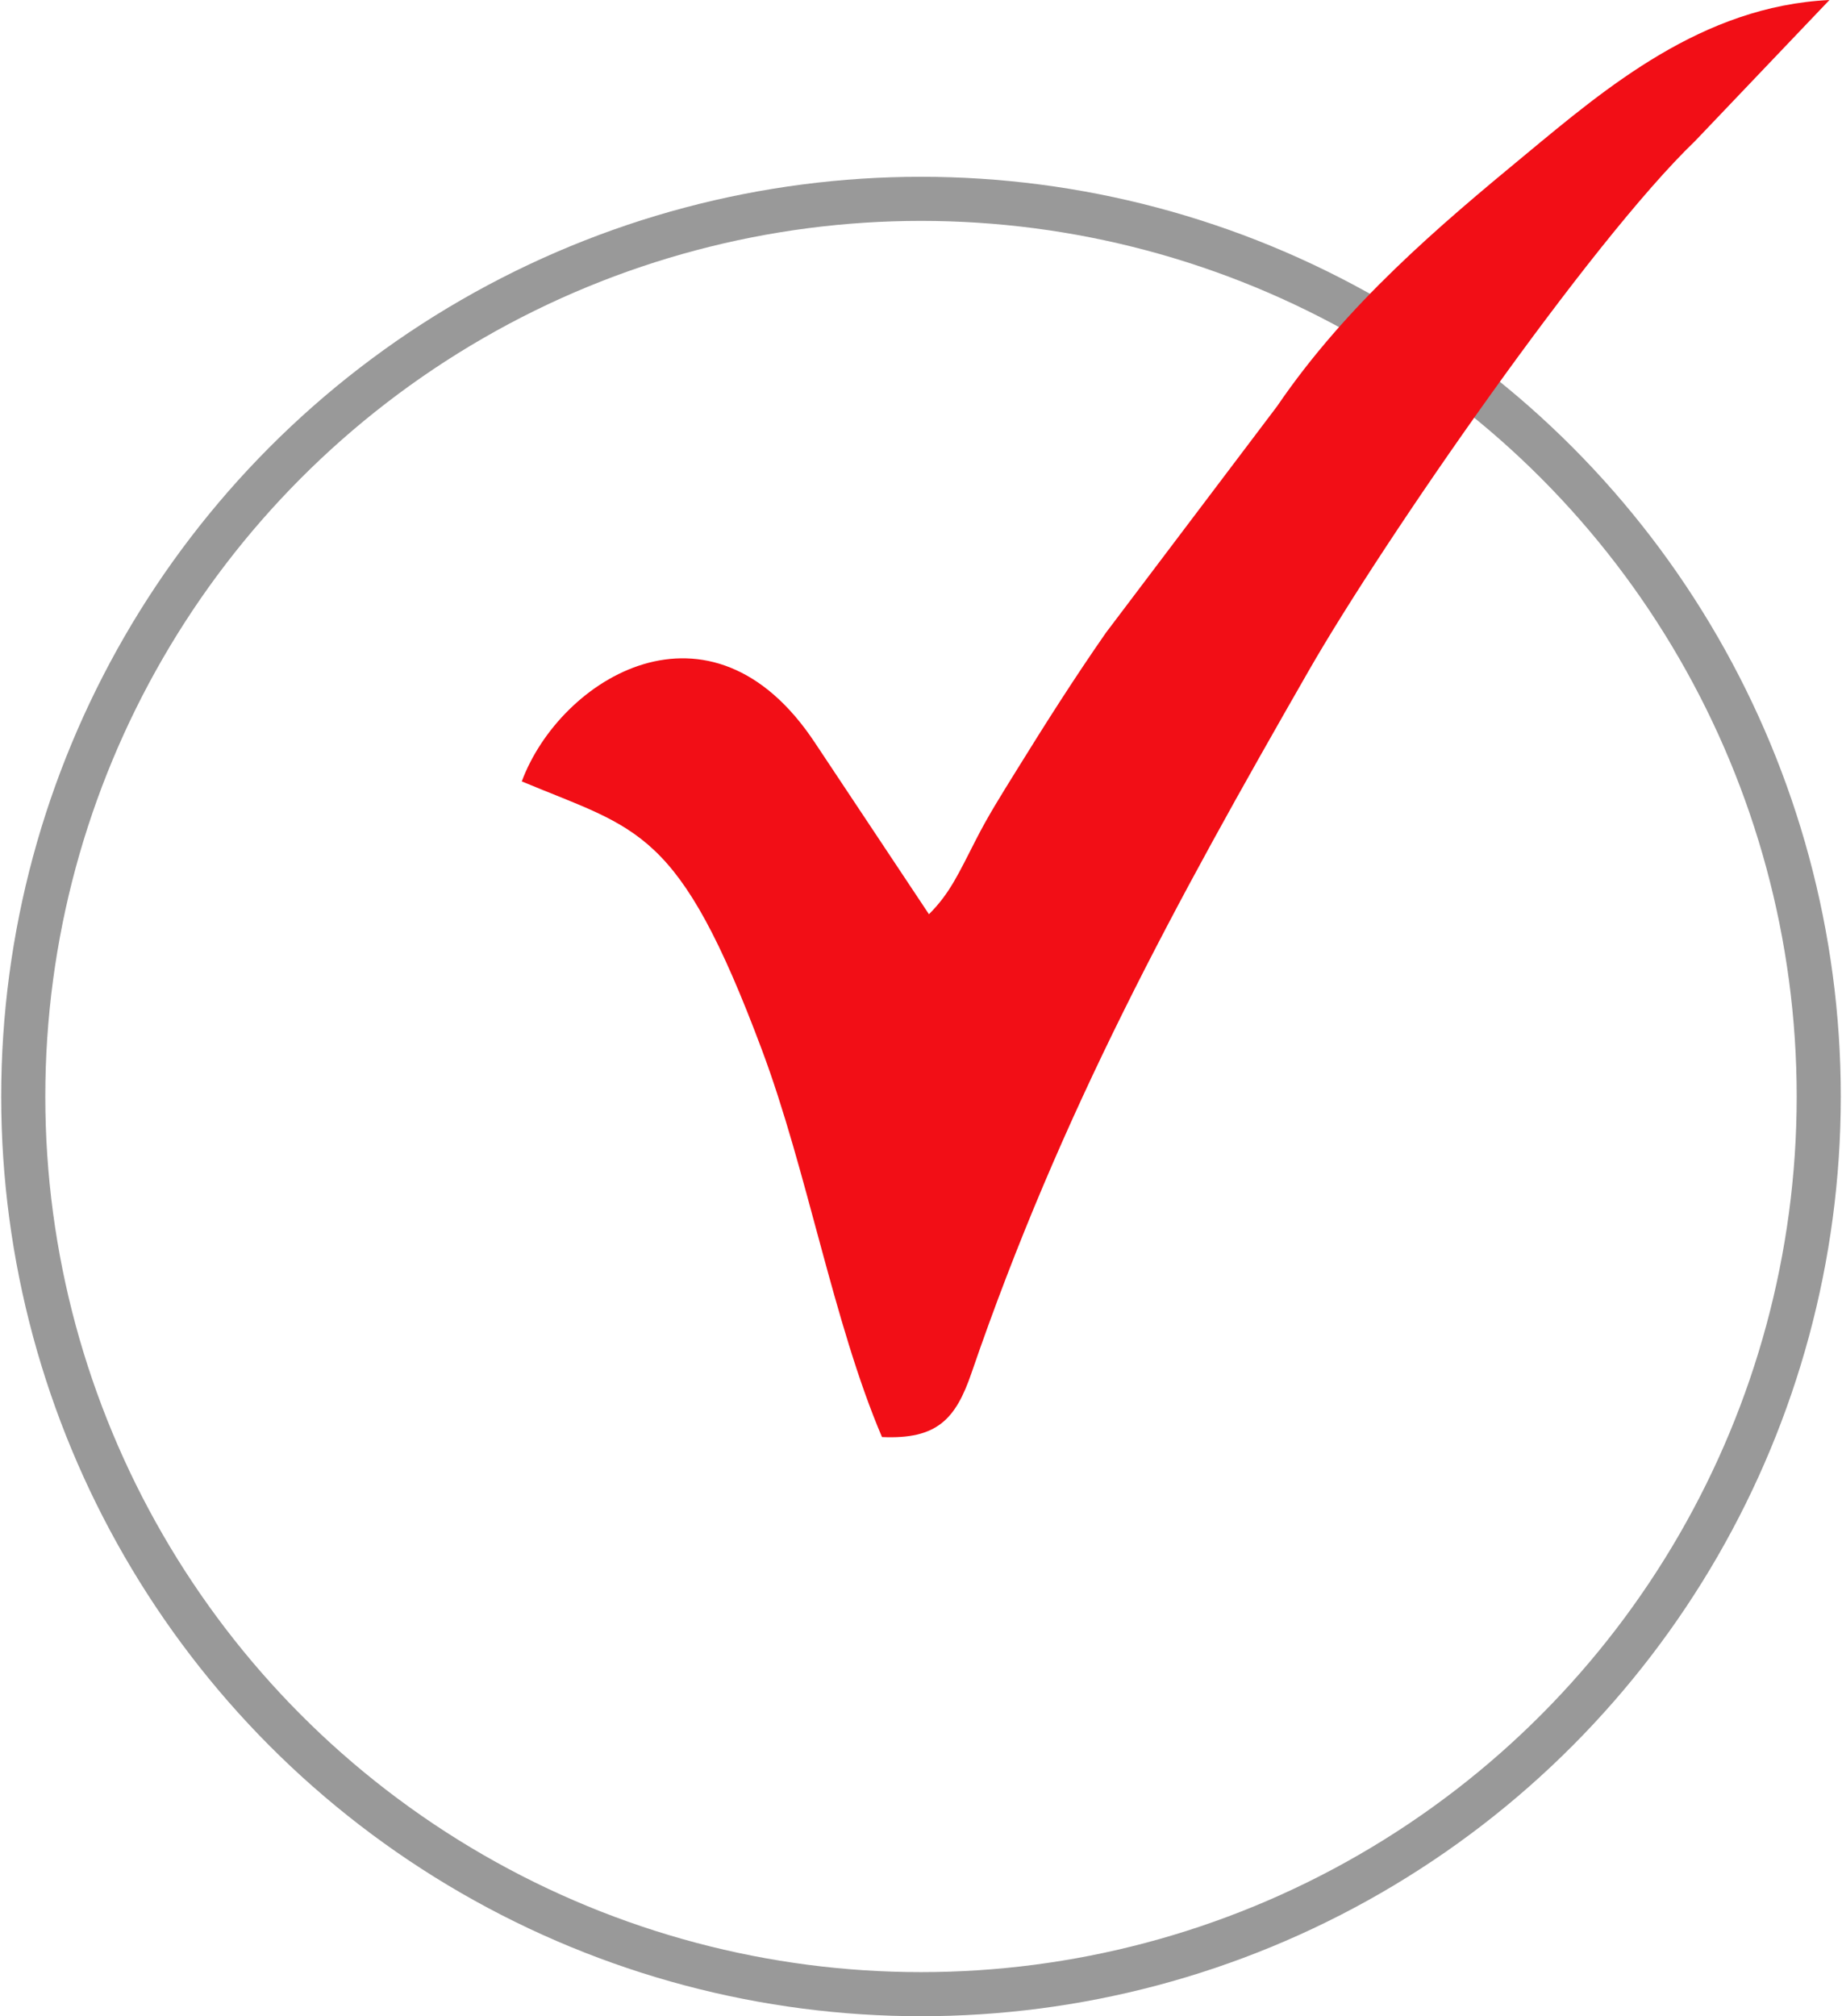 <?xml version="1.0" encoding="UTF-8"?>
<!DOCTYPE svg PUBLIC "-//W3C//DTD SVG 1.0//EN" "http://www.w3.org/TR/2001/REC-SVG-20010904/DTD/svg10.dtd">
<!-- Creator: CorelDRAW 2020 -->
<svg xmlns="http://www.w3.org/2000/svg" xml:space="preserve" width="74px" height="81px" version="1.0" style="shape-rendering:geometricPrecision; text-rendering:geometricPrecision; image-rendering:optimizeQuality; fill-rule:evenodd; clip-rule:evenodd"
viewBox="0 0 141 154.54"
 xmlns:xlink="http://www.w3.org/1999/xlink"
 xmlns:xodm="http://www.corel.com/coreldraw/odm/2003">
 <defs>
  <style type="text/css">
   <![CDATA[
    .str0 {stroke:#999999;stroke-width:3.38;stroke-miterlimit:22.926}
    .fil0 {fill:none}
    .fil1 {fill:#F20E16}
   ]]>
  </style>
 </defs>
 <g id="Capa_x0020_1">
  <g id="_-1506597728">
   <ellipse class="fil0 str0" cx="70.5" cy="84.04" rx="68.81" ry="68.8"/>
   <path class="fil1" d="M71.11 70.07l-8.73 -13.13c-8.01,-12.13 -19.54,-4.95 -22.48,2.95 8.95,3.74 12.02,3.51 18.39,20.53 3.48,9.27 5.5,21 9.22,29.72 4.21,0.19 5.64,-1.35 6.86,-4.91 6.9,-20.11 15.62,-35.99 25.84,-53.81 5.74,-10.02 21.54,-32.85 29.62,-40.61l10.3 -10.81c-9.78,0.47 -17.15,6.76 -23.3,11.85 -6.65,5.49 -13.71,11.47 -19.04,19.29l-13.12 17.36c-2.42,3.48 -4.57,6.86 -6.78,10.43 -1.34,2.16 -2.25,3.61 -3.16,5.39 -1.36,2.65 -2.01,4.14 -3.62,5.75z"/>
  </g>
 </g>
</svg>
